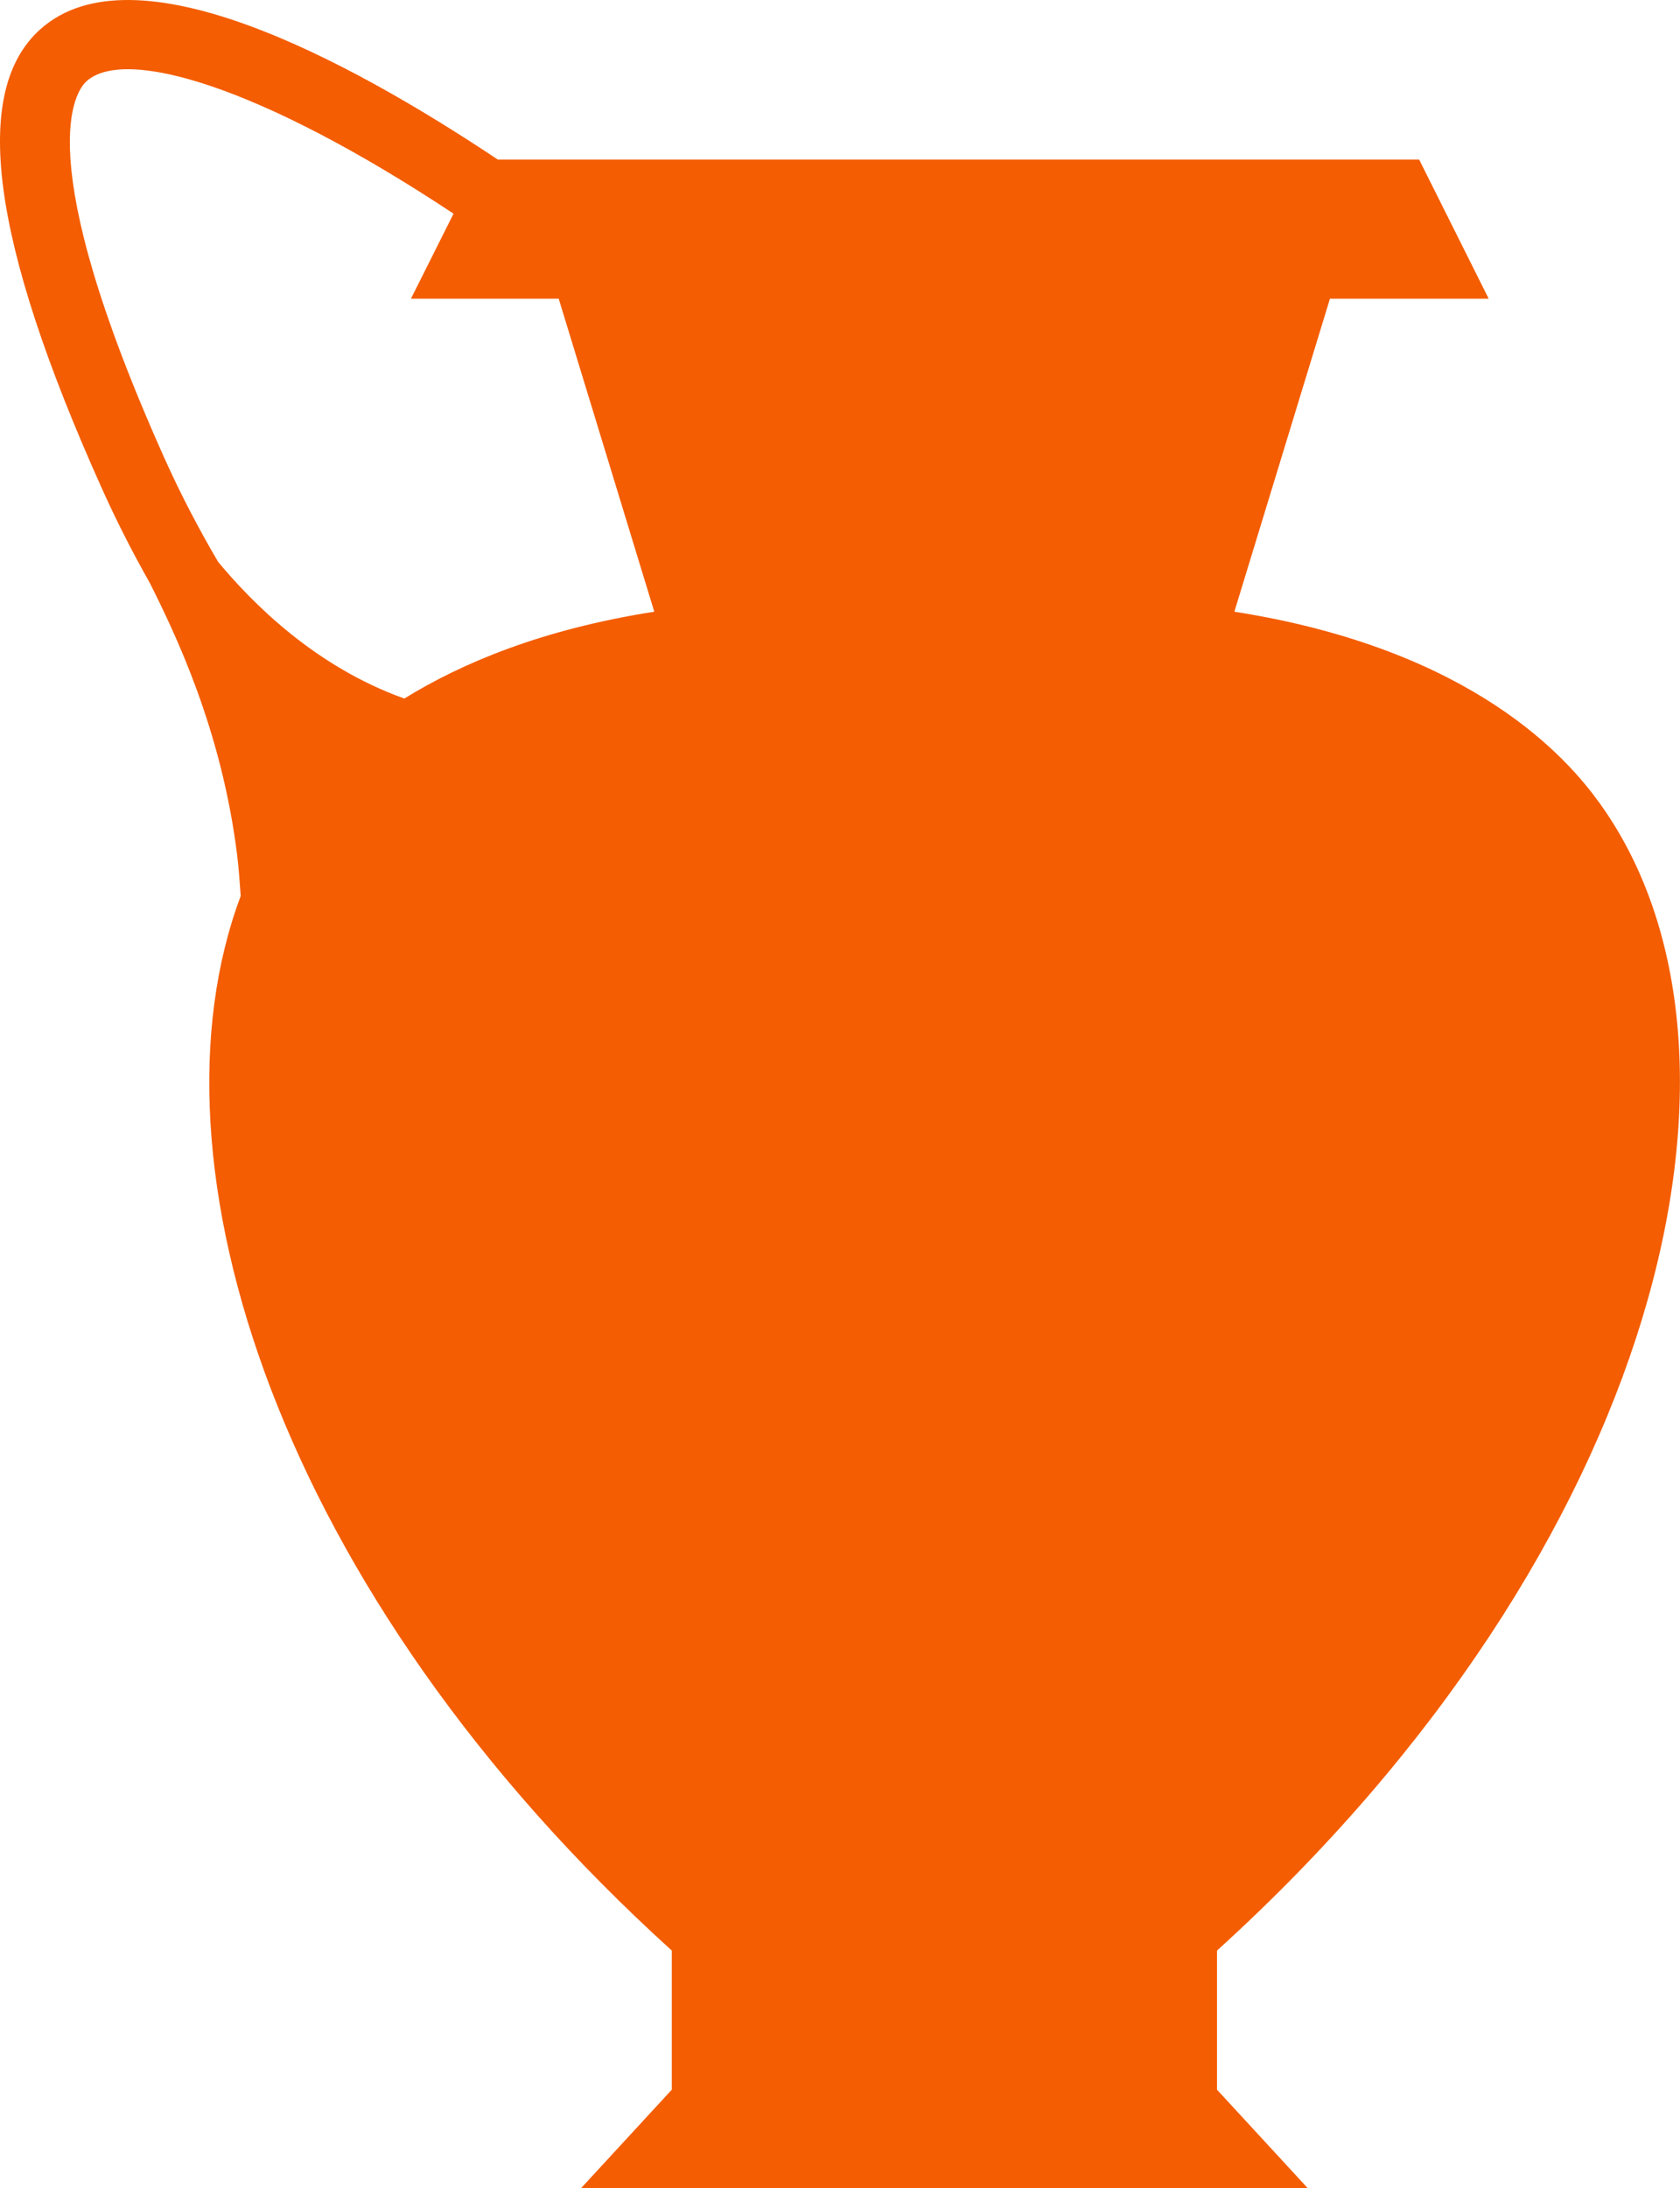 <?xml version="1.0" encoding="UTF-8"?>
<svg id="Layer_2" xmlns="http://www.w3.org/2000/svg" viewBox="0 0 108.46 141.23">
  <defs>
    <style>
      .cls-1 {
        fill: #f45d01;
      }
    </style>
  </defs>
  <g id="Layer_1-2" data-name="Layer_1">
    <path class="cls-1" d="M78.57,125.89c28.66-25.98,36.28-58.01,24.69-74.07-2.01-2.79-8.08-9.91-23.57-12.34l6.17-20.2h10.25l-4.49-8.98h-59.48C22.41,3.81,8.65-3.55,2.59,1.9-1.87,5.91-.58,15.57,6.53,31.42c.95,2.12,2,4.19,3.14,6.2,1.65,3.29,4.64,9.48,5.64,17.57.11.91.17,1.78.23,2.64-6.45,17.19,2.38,45,27.83,68.06v8.98l-5.86,6.36h46.92l-5.86-6.36v-8.98ZM26.12,45.09c-5.79-2.06-9.87-6.21-12.04-8.83-1.27-2.16-2.43-4.39-3.46-6.68C1.84,10,4.89,5.87,5.59,5.24c2.46-2.21,11.13.23,23.69,8.55l-2.75,5.49h9.54l6.17,20.2c-7.28,1.14-12.45,3.33-16.13,5.6Z"/>
  </g>
</svg>